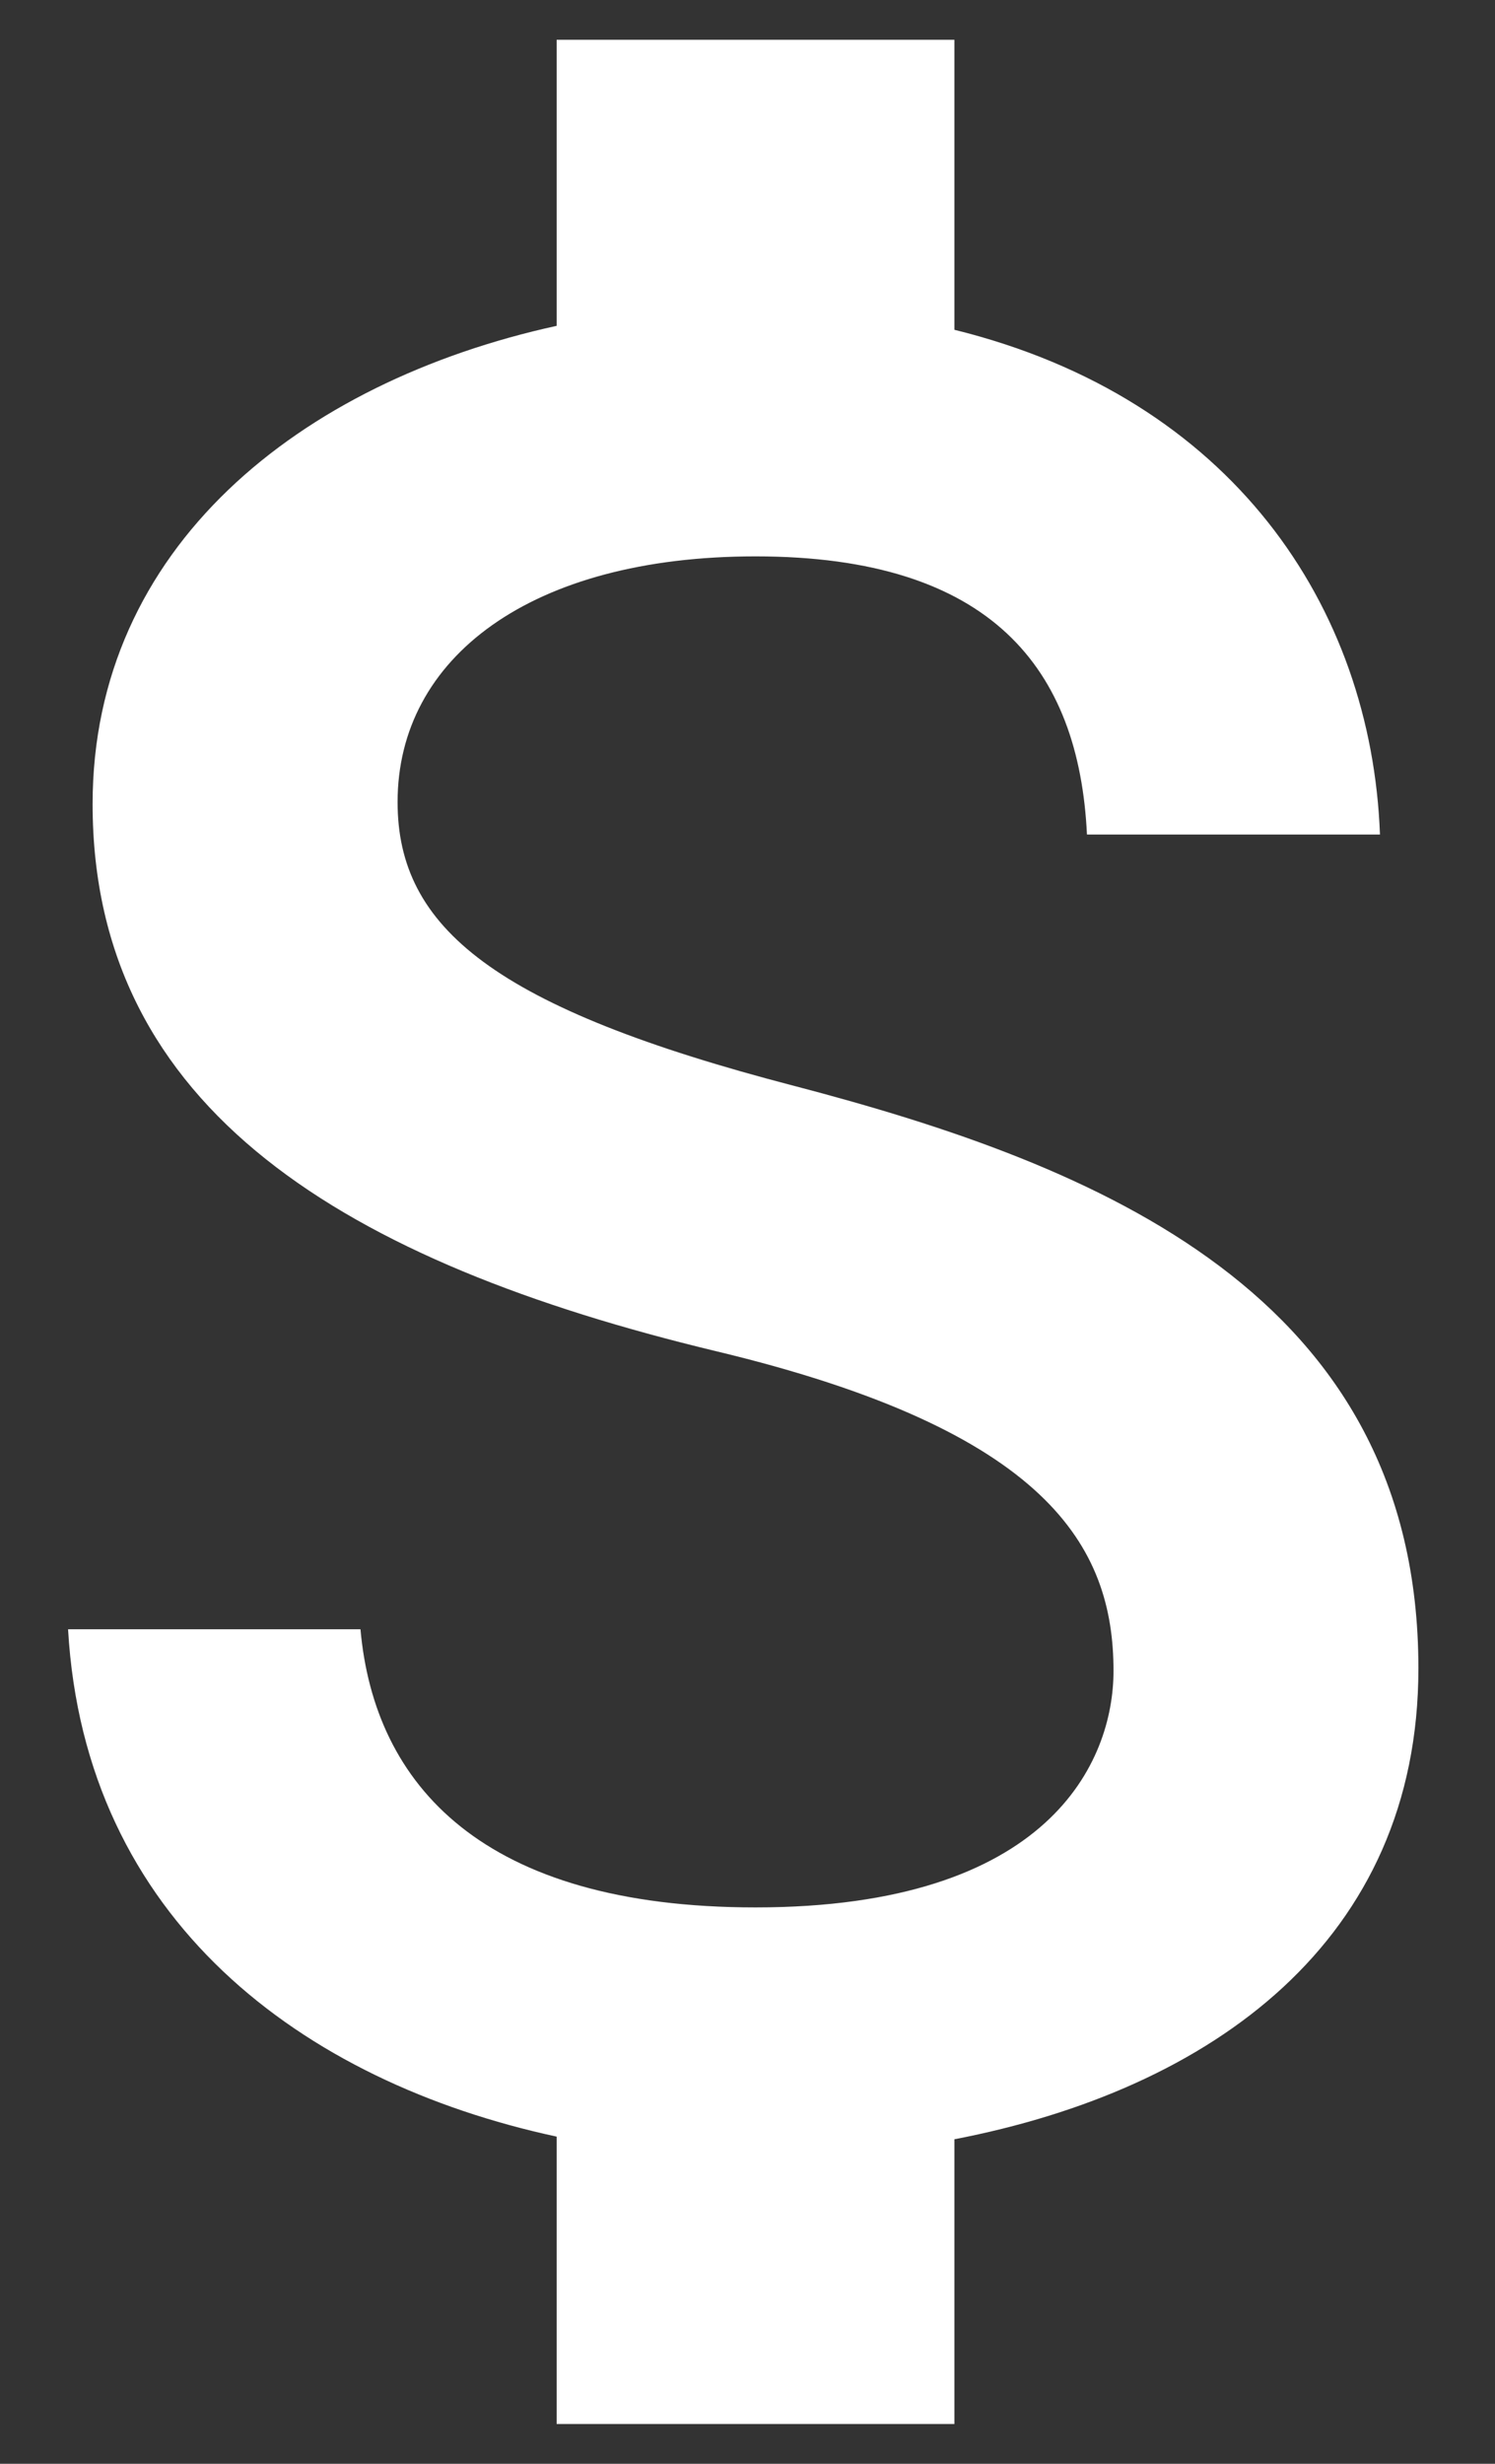 <svg width="17" height="28" viewBox="0 0 17 28" fill="none" xmlns="http://www.w3.org/2000/svg">
<rect x="0" y="0" width="17" height="28" fill="#333333" stroke="none"/>
<path d="M9.043 12.344C5.621 11.456 4.521 10.545 4.521 9.115C4.521 7.474 6.036 6.323 8.591 6.323C11.275 6.323 12.27 7.602 12.36 9.484H15.692C15.594 6.887 14.003 4.524 10.853 3.748V0.452H6.33V3.703C3.405 4.343 1.053 6.225 1.053 9.138C1.053 12.615 3.94 14.346 8.139 15.355C11.915 16.258 12.662 17.575 12.662 18.99C12.662 20.022 11.931 21.677 8.591 21.677C5.486 21.677 4.257 20.285 4.099 18.516H0.774C0.963 21.813 3.428 23.657 6.33 24.282V27.548H10.853V24.312C13.785 23.747 16.129 22.054 16.129 18.96C16.129 14.7 12.466 13.24 9.043 12.344Z" fill="white"/>
</svg>
